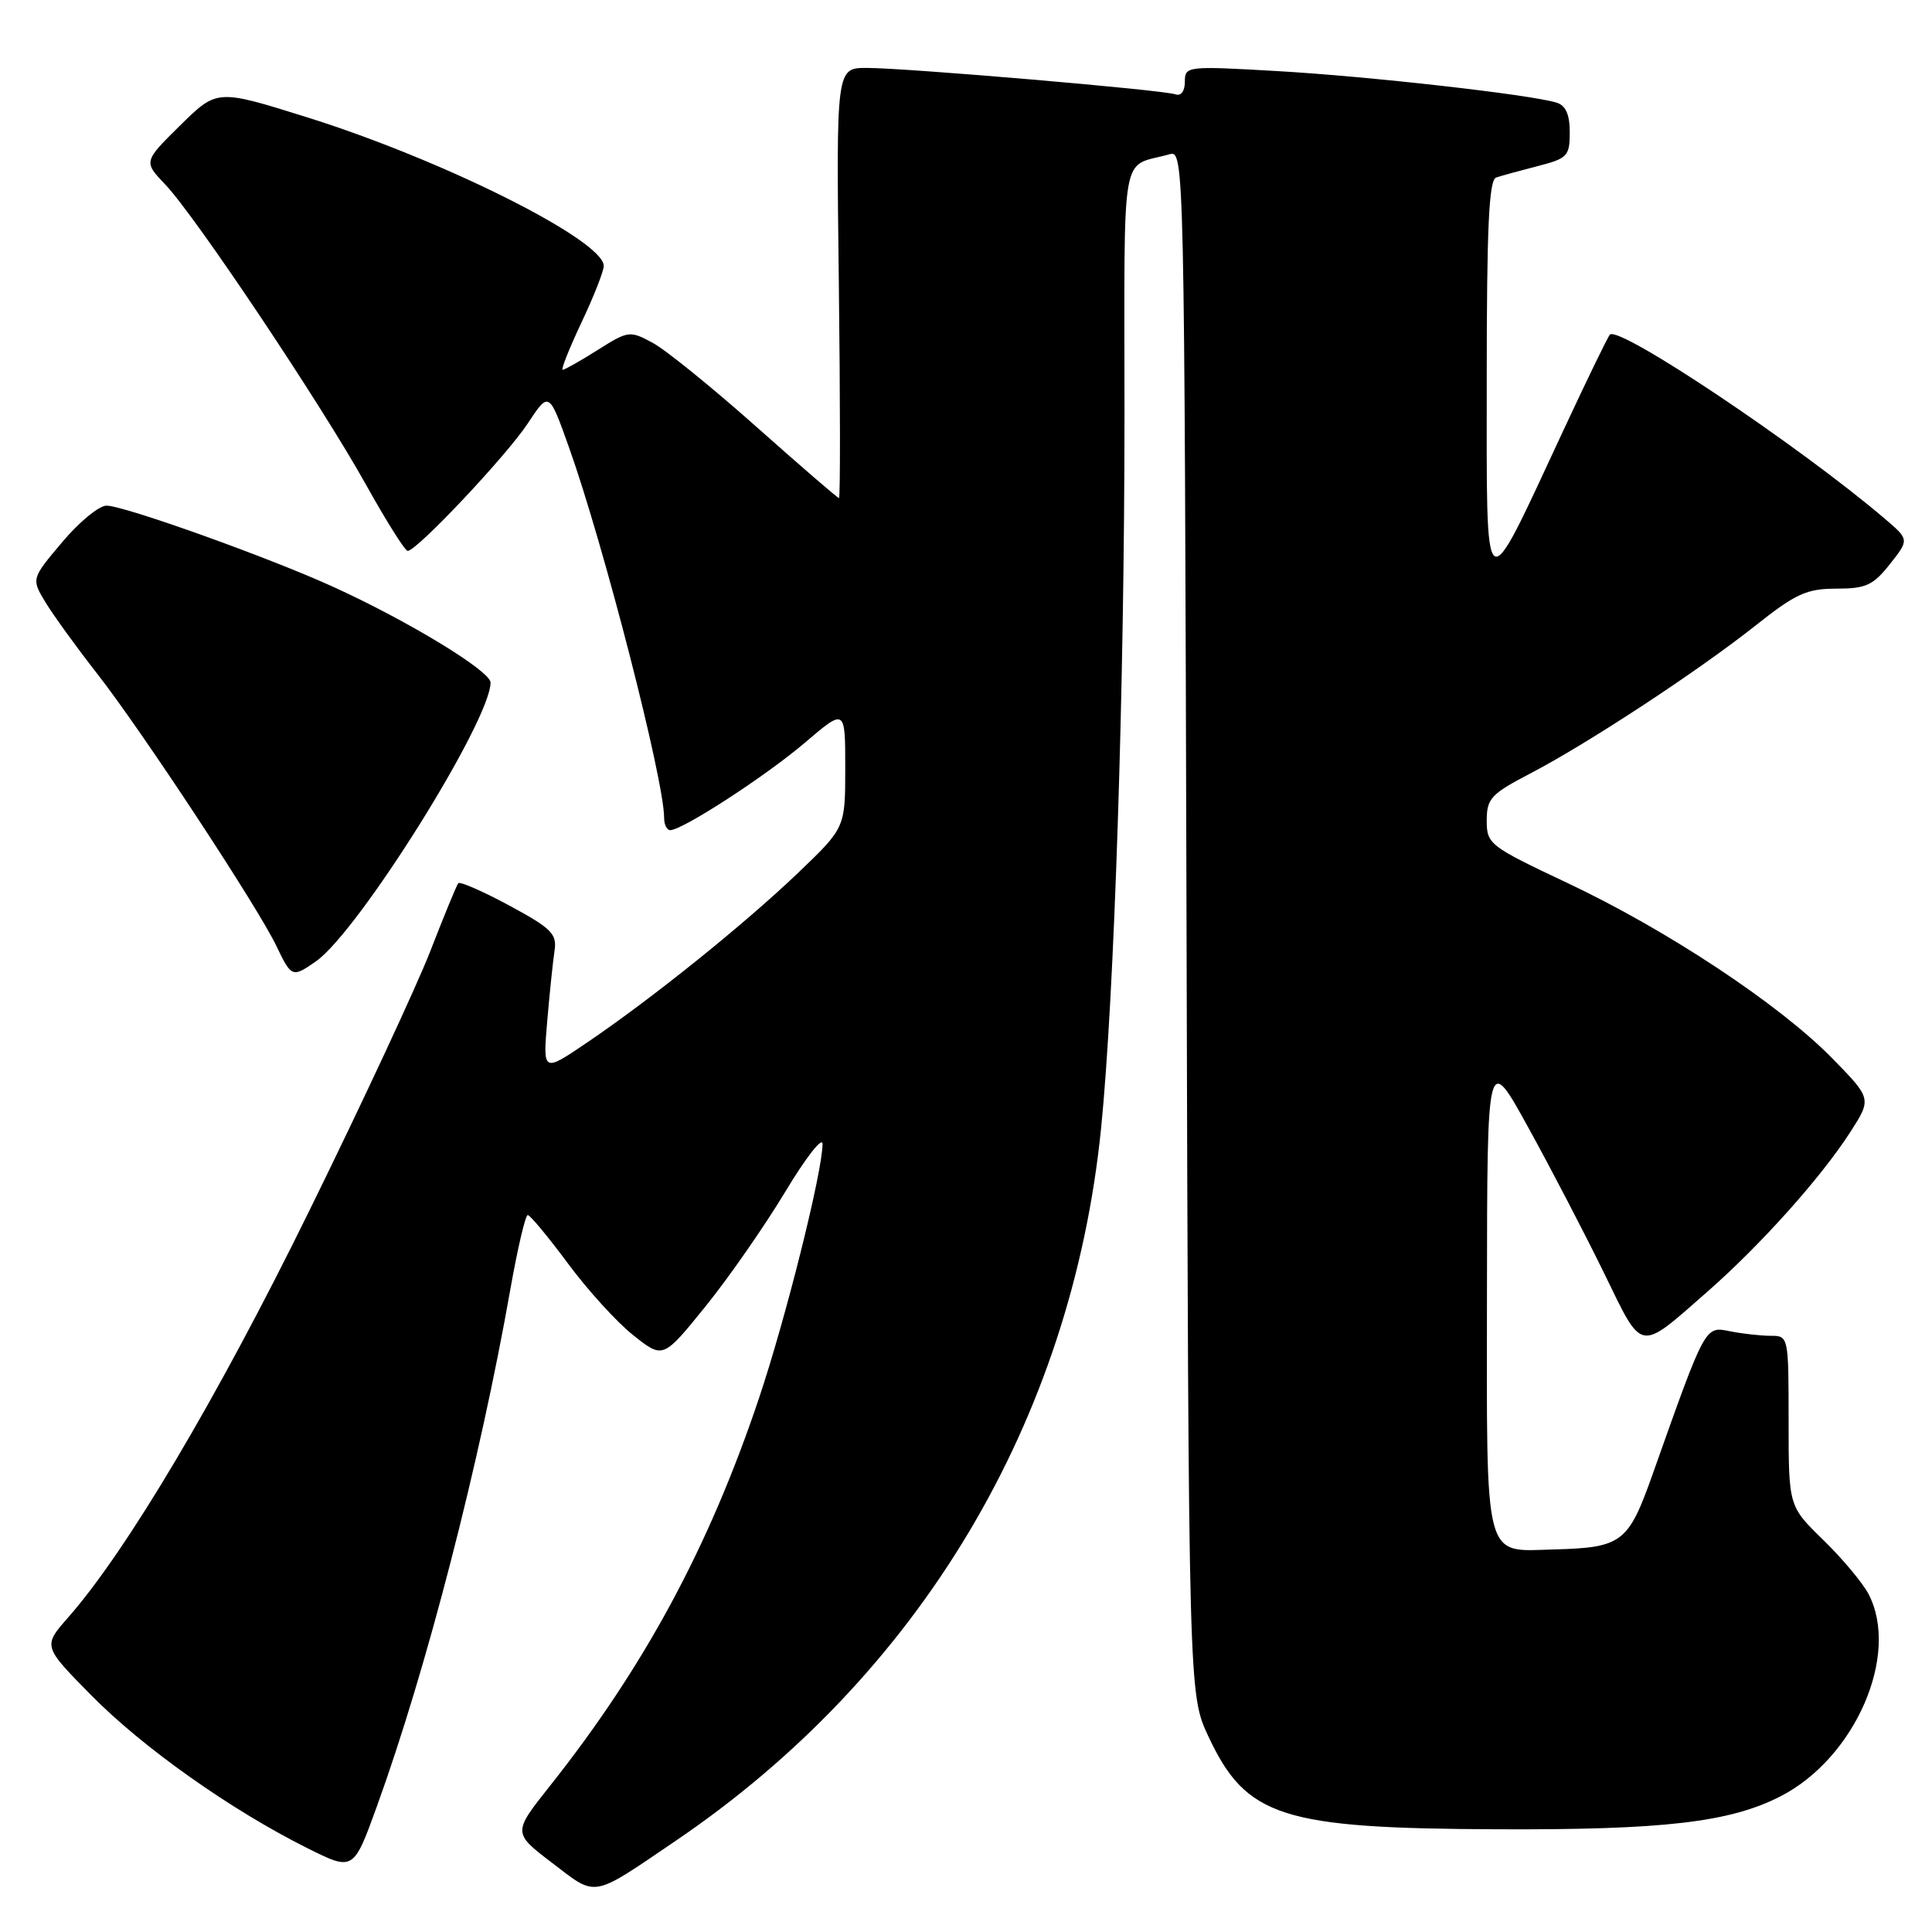 <?xml version="1.0" encoding="UTF-8" standalone="no"?>
<!DOCTYPE svg PUBLIC "-//W3C//DTD SVG 1.1//EN" "http://www.w3.org/Graphics/SVG/1.1/DTD/svg11.dtd" >
<svg xmlns="http://www.w3.org/2000/svg" xmlns:xlink="http://www.w3.org/1999/xlink" version="1.1" viewBox="0 0 256 256">
 <g >
 <path fill="currentColor"
d=" M 89.50 243.94 C 121.85 222.00 141.99 188.28 145.90 149.50 C 147.65 132.21 149.00 90.96 149.00 55.04 C 149.00 18.59 148.36 22.31 154.97 20.44 C 156.92 19.89 156.94 20.98 157.22 122.19 C 157.50 224.50 157.50 224.50 160.12 230.09 C 165.14 240.78 169.80 242.28 198.50 242.39 C 220.48 242.48 229.25 241.46 235.95 238.01 C 245.85 232.92 251.79 219.21 247.58 211.20 C 246.80 209.72 244.10 206.49 241.58 204.04 C 237.00 199.58 237.00 199.58 237.00 188.29 C 237.00 177.07 236.98 177.00 234.63 177.00 C 233.32 177.00 230.89 176.73 229.24 176.40 C 225.89 175.73 226.03 175.47 218.94 195.46 C 215.75 204.44 214.91 205.07 205.88 205.31 C 196.52 205.56 197.00 207.41 197.03 171.13 C 197.06 139.50 197.06 139.50 202.56 149.50 C 205.59 155.00 210.10 163.67 212.58 168.76 C 217.74 179.34 217.04 179.22 226.28 171.12 C 233.30 164.96 241.27 156.06 245.15 150.04 C 248.02 145.58 248.02 145.58 242.76 140.21 C 235.79 133.09 220.85 123.20 207.67 116.99 C 197.35 112.12 197.00 111.85 197.00 108.73 C 197.00 105.81 197.56 105.21 202.75 102.50 C 210.38 98.53 225.02 88.91 232.64 82.87 C 237.95 78.66 239.40 78.00 243.32 78.00 C 247.24 78.00 248.20 77.56 250.42 74.75 C 252.99 71.50 252.99 71.50 249.74 68.73 C 238.45 59.10 214.56 43.11 213.32 44.34 C 213.05 44.61 210.25 50.38 207.09 57.17 C 196.39 80.13 197.01 80.56 197.00 50.22 C 197.00 30.08 197.29 23.84 198.25 23.52 C 198.94 23.29 201.41 22.61 203.75 22.01 C 207.70 21.00 208.00 20.68 208.00 17.53 C 208.00 15.17 207.47 13.97 206.25 13.60 C 202.79 12.53 181.25 10.10 169.25 9.42 C 157.23 8.73 157.00 8.76 157.00 10.83 C 157.00 12.08 156.49 12.76 155.75 12.50 C 154.10 11.91 120.04 9.00 114.85 9.00 C 110.80 9.00 110.80 9.00 111.15 37.50 C 111.34 53.18 111.35 66.00 111.17 66.00 C 110.99 66.00 106.06 61.74 100.21 56.54 C 94.36 51.34 88.18 46.33 86.47 45.42 C 83.46 43.79 83.25 43.82 79.20 46.37 C 76.91 47.82 74.82 49.00 74.56 49.00 C 74.30 49.00 75.42 46.19 77.04 42.75 C 78.67 39.31 80.00 35.93 80.00 35.24 C 80.00 31.84 58.62 21.14 40.55 15.50 C 28.76 11.81 28.76 11.81 23.88 16.61 C 19.01 21.42 19.01 21.42 21.91 24.46 C 25.92 28.68 42.63 53.67 48.51 64.25 C 51.19 69.06 53.67 73.00 54.02 73.00 C 55.22 73.00 67.06 60.44 69.91 56.14 C 72.74 51.85 72.74 51.85 75.36 59.18 C 79.98 72.12 88.00 103.34 88.00 108.37 C 88.00 109.27 88.36 110.00 88.81 110.00 C 90.43 110.00 101.53 102.79 106.69 98.38 C 112.00 93.85 112.00 93.85 112.00 101.76 C 112.00 109.68 112.00 109.68 105.75 115.66 C 98.60 122.49 86.46 132.26 77.84 138.11 C 71.93 142.12 71.93 142.12 72.51 135.31 C 72.83 131.56 73.27 127.36 73.48 125.97 C 73.82 123.75 73.08 123.01 67.49 119.99 C 63.98 118.10 60.94 116.77 60.72 117.03 C 60.51 117.29 58.84 121.33 57.03 126.00 C 55.21 130.68 47.98 146.20 40.95 160.50 C 28.80 185.25 16.79 205.50 9.04 214.31 C 5.68 218.13 5.68 218.13 12.09 224.63 C 18.92 231.57 30.57 239.81 40.67 244.86 C 46.83 247.94 46.83 247.94 49.94 239.35 C 56.51 221.21 63.59 193.75 67.64 170.75 C 68.59 165.39 69.62 161.00 69.93 161.00 C 70.24 161.00 72.64 163.89 75.25 167.41 C 77.86 170.94 81.76 175.23 83.93 176.94 C 87.86 180.06 87.86 180.06 93.48 173.11 C 96.57 169.29 101.32 162.45 104.05 157.92 C 106.77 153.39 109.00 150.54 108.99 151.59 C 108.97 155.32 104.13 174.66 100.55 185.33 C 93.93 205.02 85.38 220.88 72.84 236.68 C 67.94 242.86 67.94 242.86 73.18 246.86 C 79.14 251.41 78.27 251.56 89.50 243.94 Z  M 41.87 127.38 C 47.50 123.44 65.00 95.49 65.00 90.44 C 65.00 88.92 54.09 82.28 44.11 77.74 C 35.58 73.85 16.44 67.00 14.11 67.00 C 13.12 67.00 10.47 69.18 8.23 71.85 C 4.14 76.70 4.14 76.70 6.06 79.86 C 7.12 81.60 10.19 85.83 12.87 89.26 C 18.70 96.70 34.18 120.21 36.63 125.36 C 38.62 129.52 38.74 129.57 41.87 127.38 Z "/>
</g>
</svg>